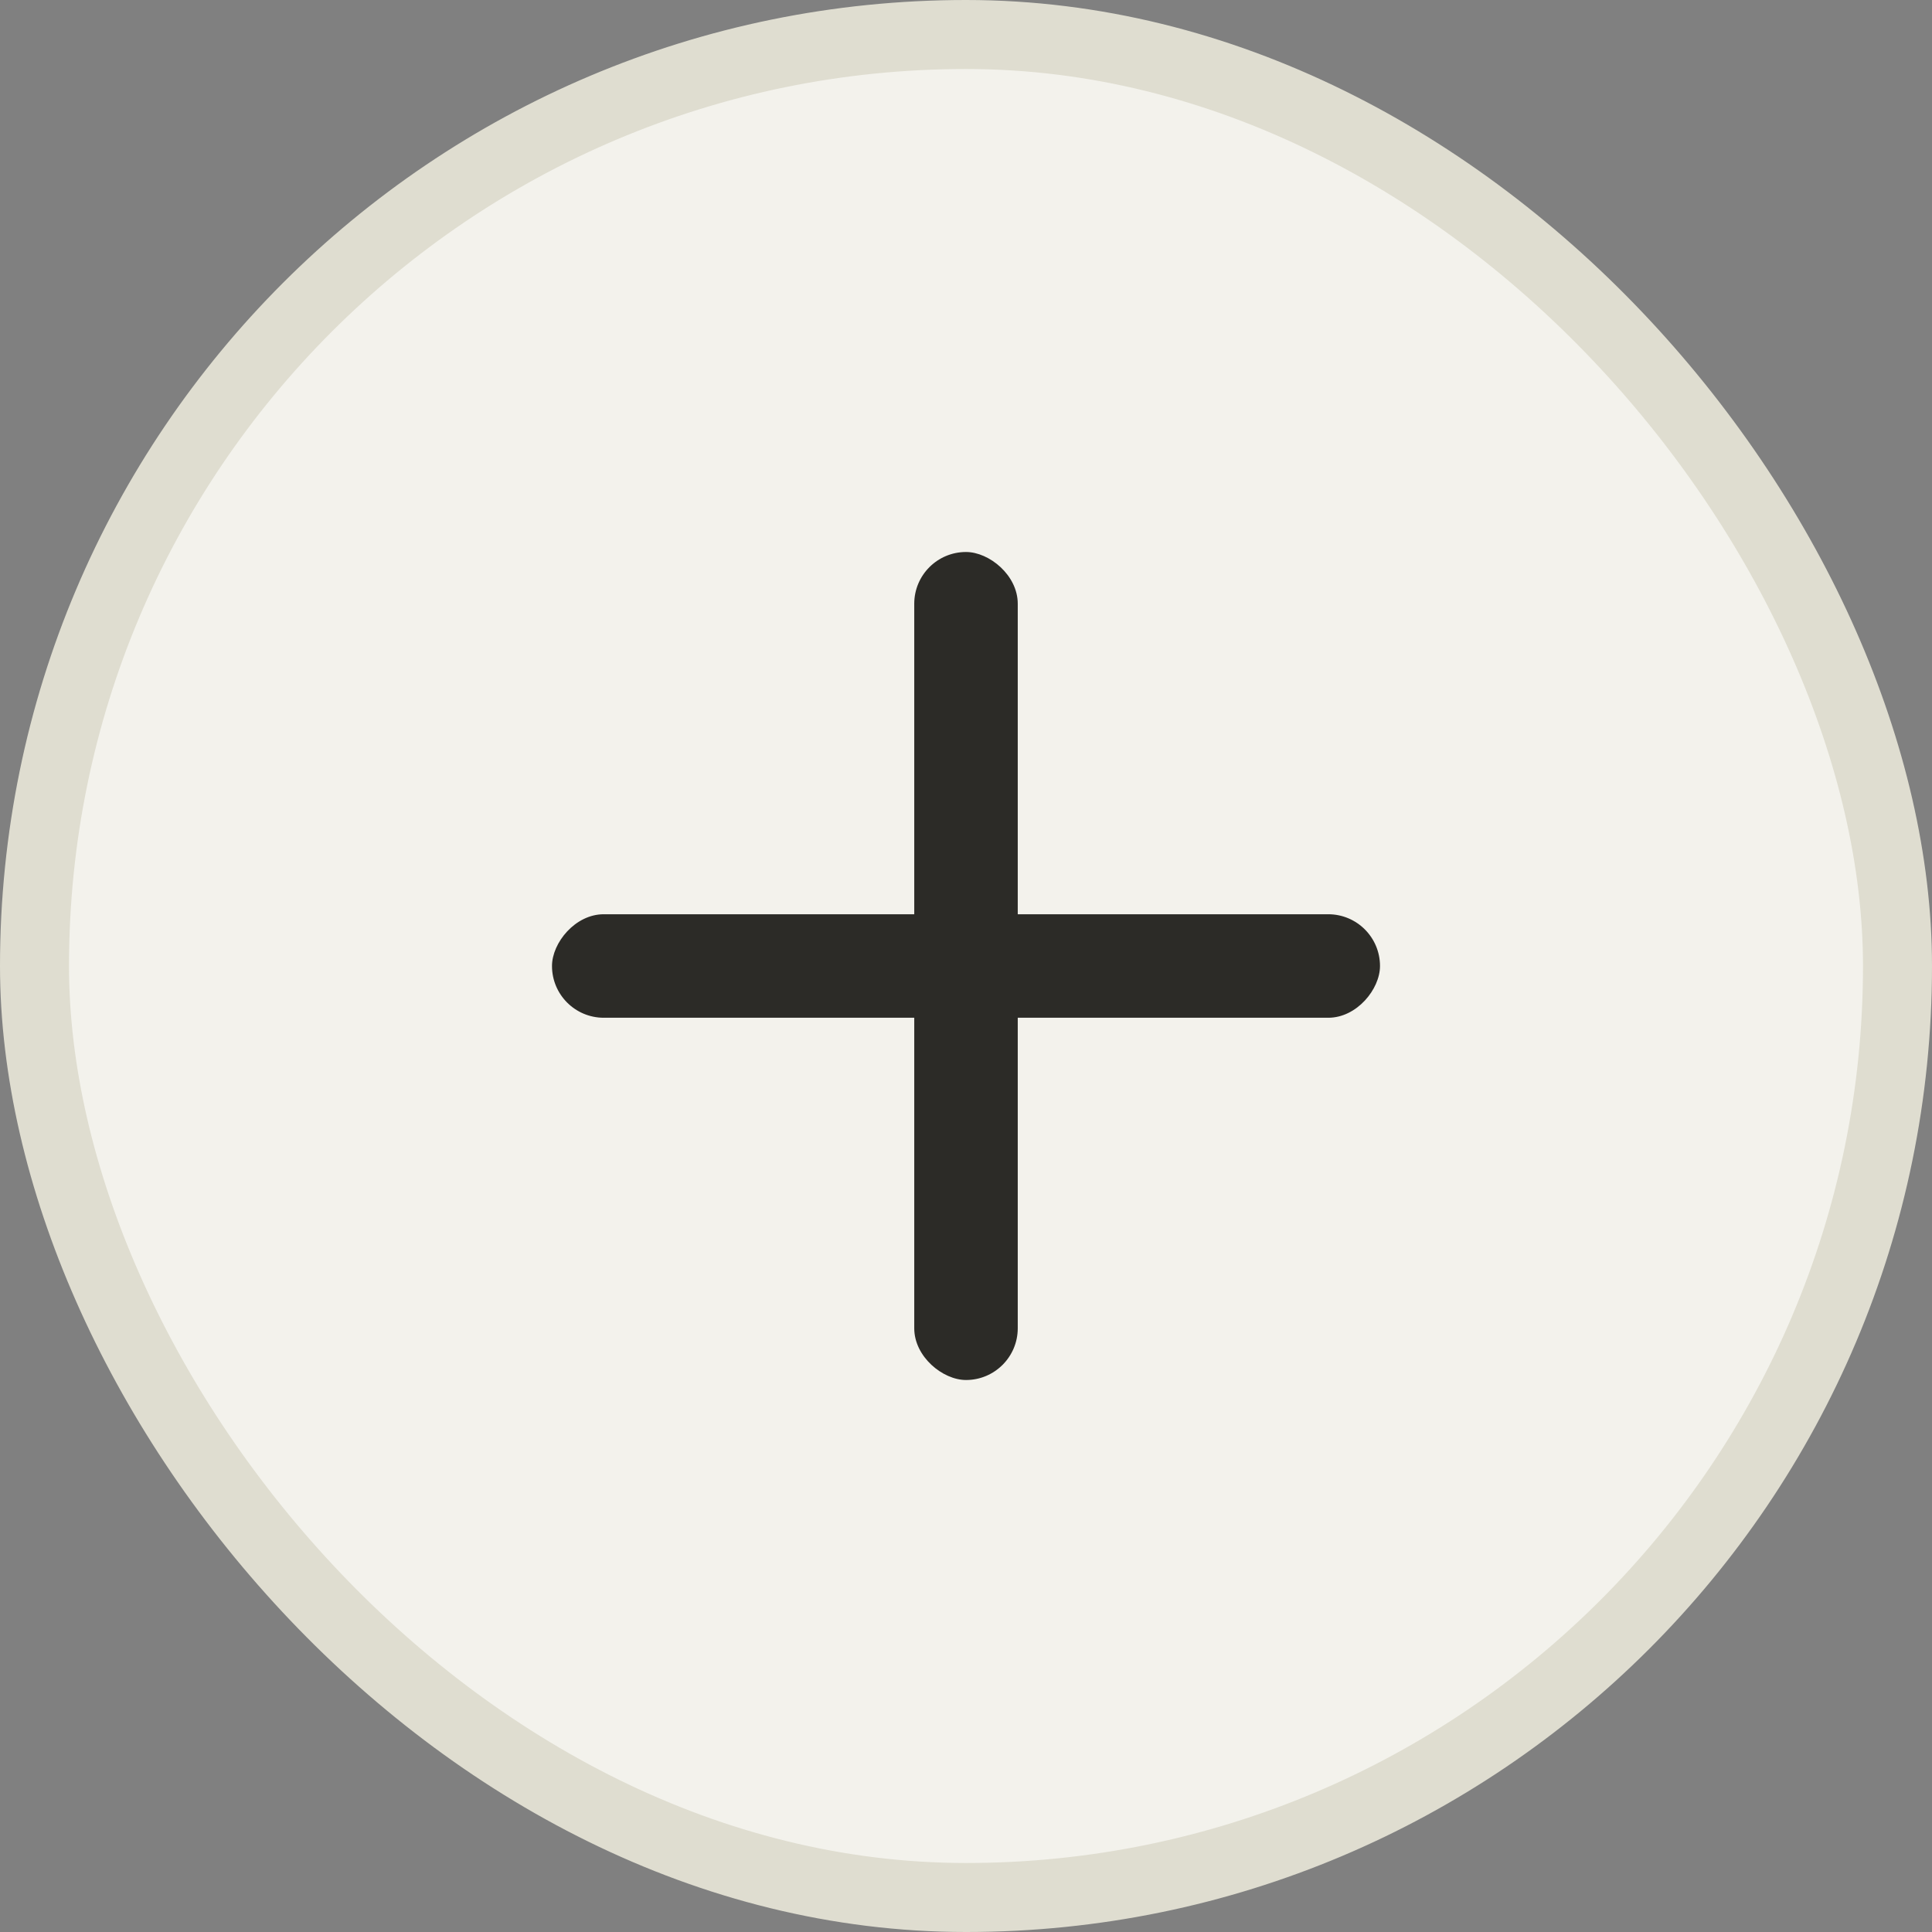 <svg width="28" height="28" viewBox="0 0 28 28" fill="none" xmlns="http://www.w3.org/2000/svg">
<rect x="0" y="0" width="28" height="28" fill="#808080" stroke="none"/>
<rect x="0.5" y="0.5" width="27" height="27" rx="13.5" fill="#F3F2EC" stroke="#DFDDD0"/>
<rect width="12" height="1.5" rx="0.75" transform="matrix(1 0 0 -1 8 14.75)" fill="#2c2b27"/>
<rect width="12" height="1.5" rx="0.75" transform="matrix(0 1 1 0 13.25 8)" fill="#2c2b27"/>
</svg>
